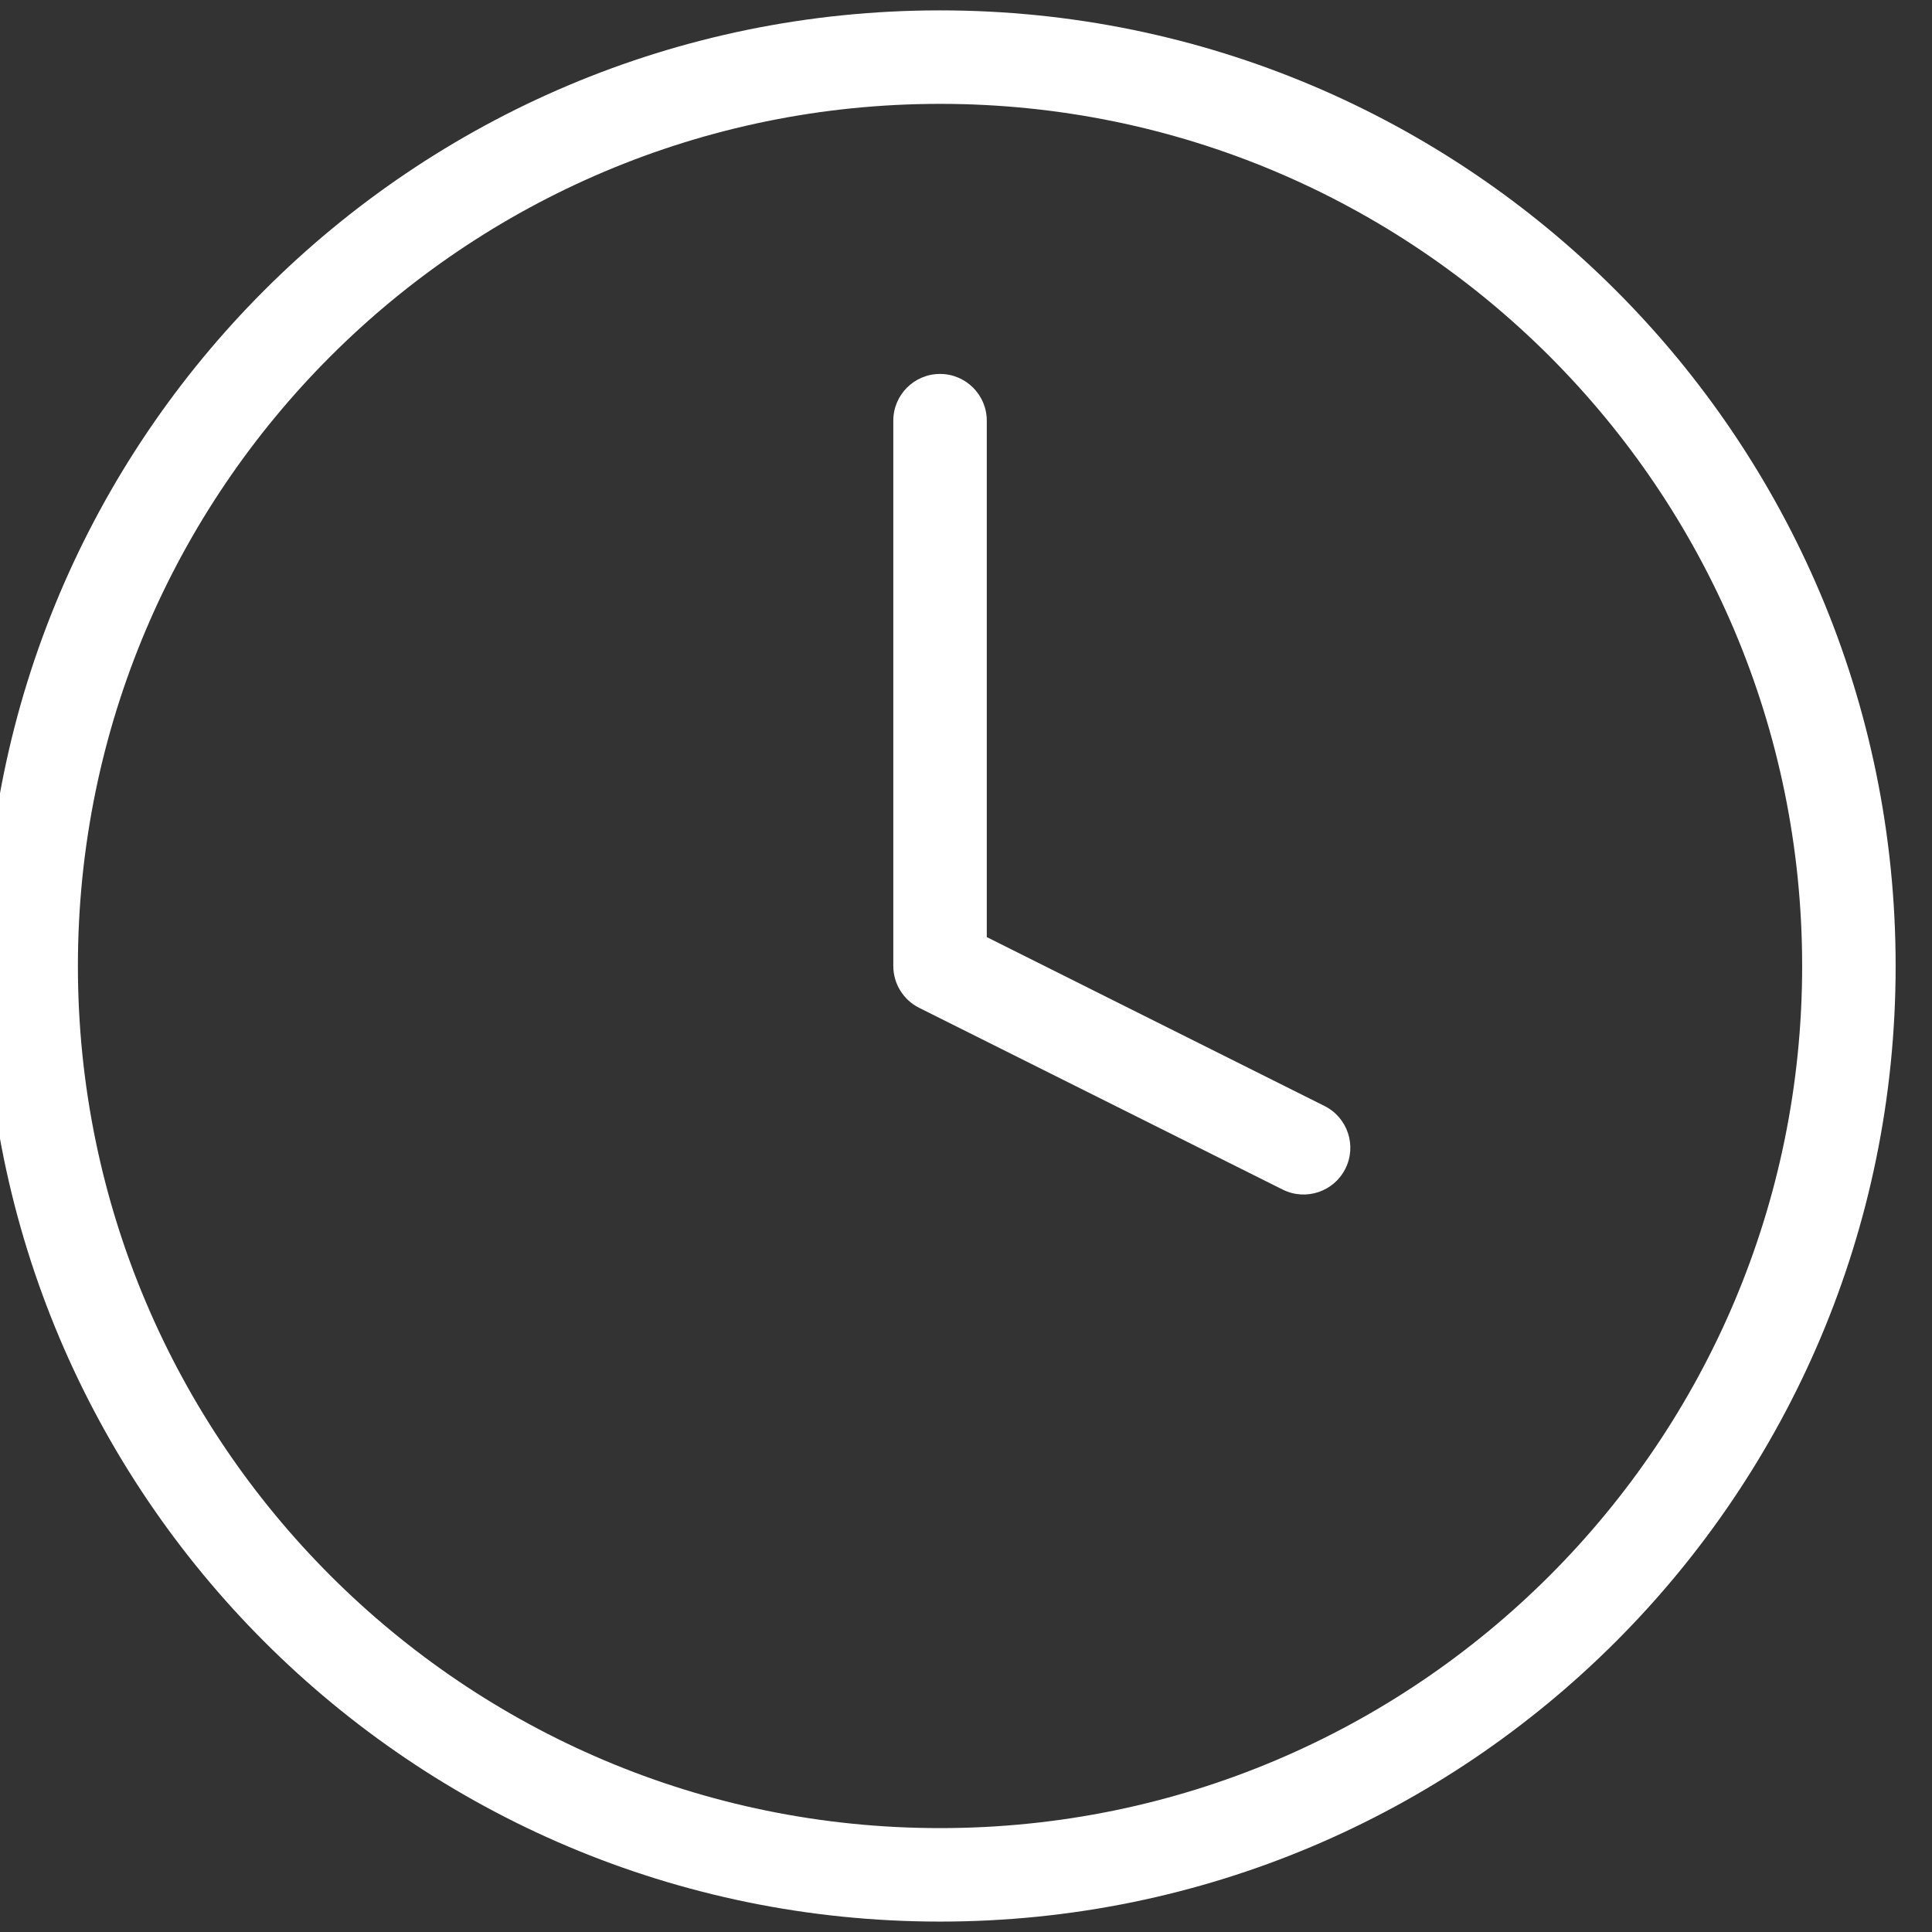 <svg width="62" height="62" viewBox="0 0 62 62" fill="none" xmlns="http://www.w3.org/2000/svg" xmlns:xlink="http://www.w3.org/1999/xlink">
<rect x="0" y="0" width="62" height="62" fill="#333333" stroke="none"/>
<path d="M57.833,31C57.833,46.28 45.447,58.666 30.167,58.666L30.167,61.666C47.103,61.666 60.833,47.936 60.833,31L57.833,31ZM30.167,58.666C14.887,58.666 2.5,46.28 2.5,31L-0.5,31C-0.5,47.936 13.23,61.666 30.167,61.666L30.167,58.666ZM2.5,31C2.5,15.72 14.887,3.333 30.167,3.333L30.167,0.333C13.23,0.333 -0.5,14.063 -0.5,31L2.5,31ZM30.167,3.333C45.447,3.333 57.833,15.72 57.833,31L60.833,31C60.833,14.063 47.103,0.333 30.167,0.333L30.167,3.333Z" fill="#FFFFFF"/>
<path d="M31.667,13.5C31.667,12.672 30.995,12 30.167,12C29.338,12 28.667,12.672 28.667,13.5L31.667,13.5ZM30.167,31L28.667,31C28.667,31.568 28.988,32.088 29.496,32.342L30.167,31ZM41.163,38.175C41.904,38.545 42.805,38.245 43.175,37.504C43.546,36.763 43.245,35.862 42.504,35.492L41.163,38.175ZM28.667,13.5L28.667,31L31.667,31L31.667,13.5L28.667,13.5ZM29.496,32.342L41.163,38.175L42.504,35.492L30.838,29.658L29.496,32.342Z" fill="#FFFFFF"/>
</svg>
